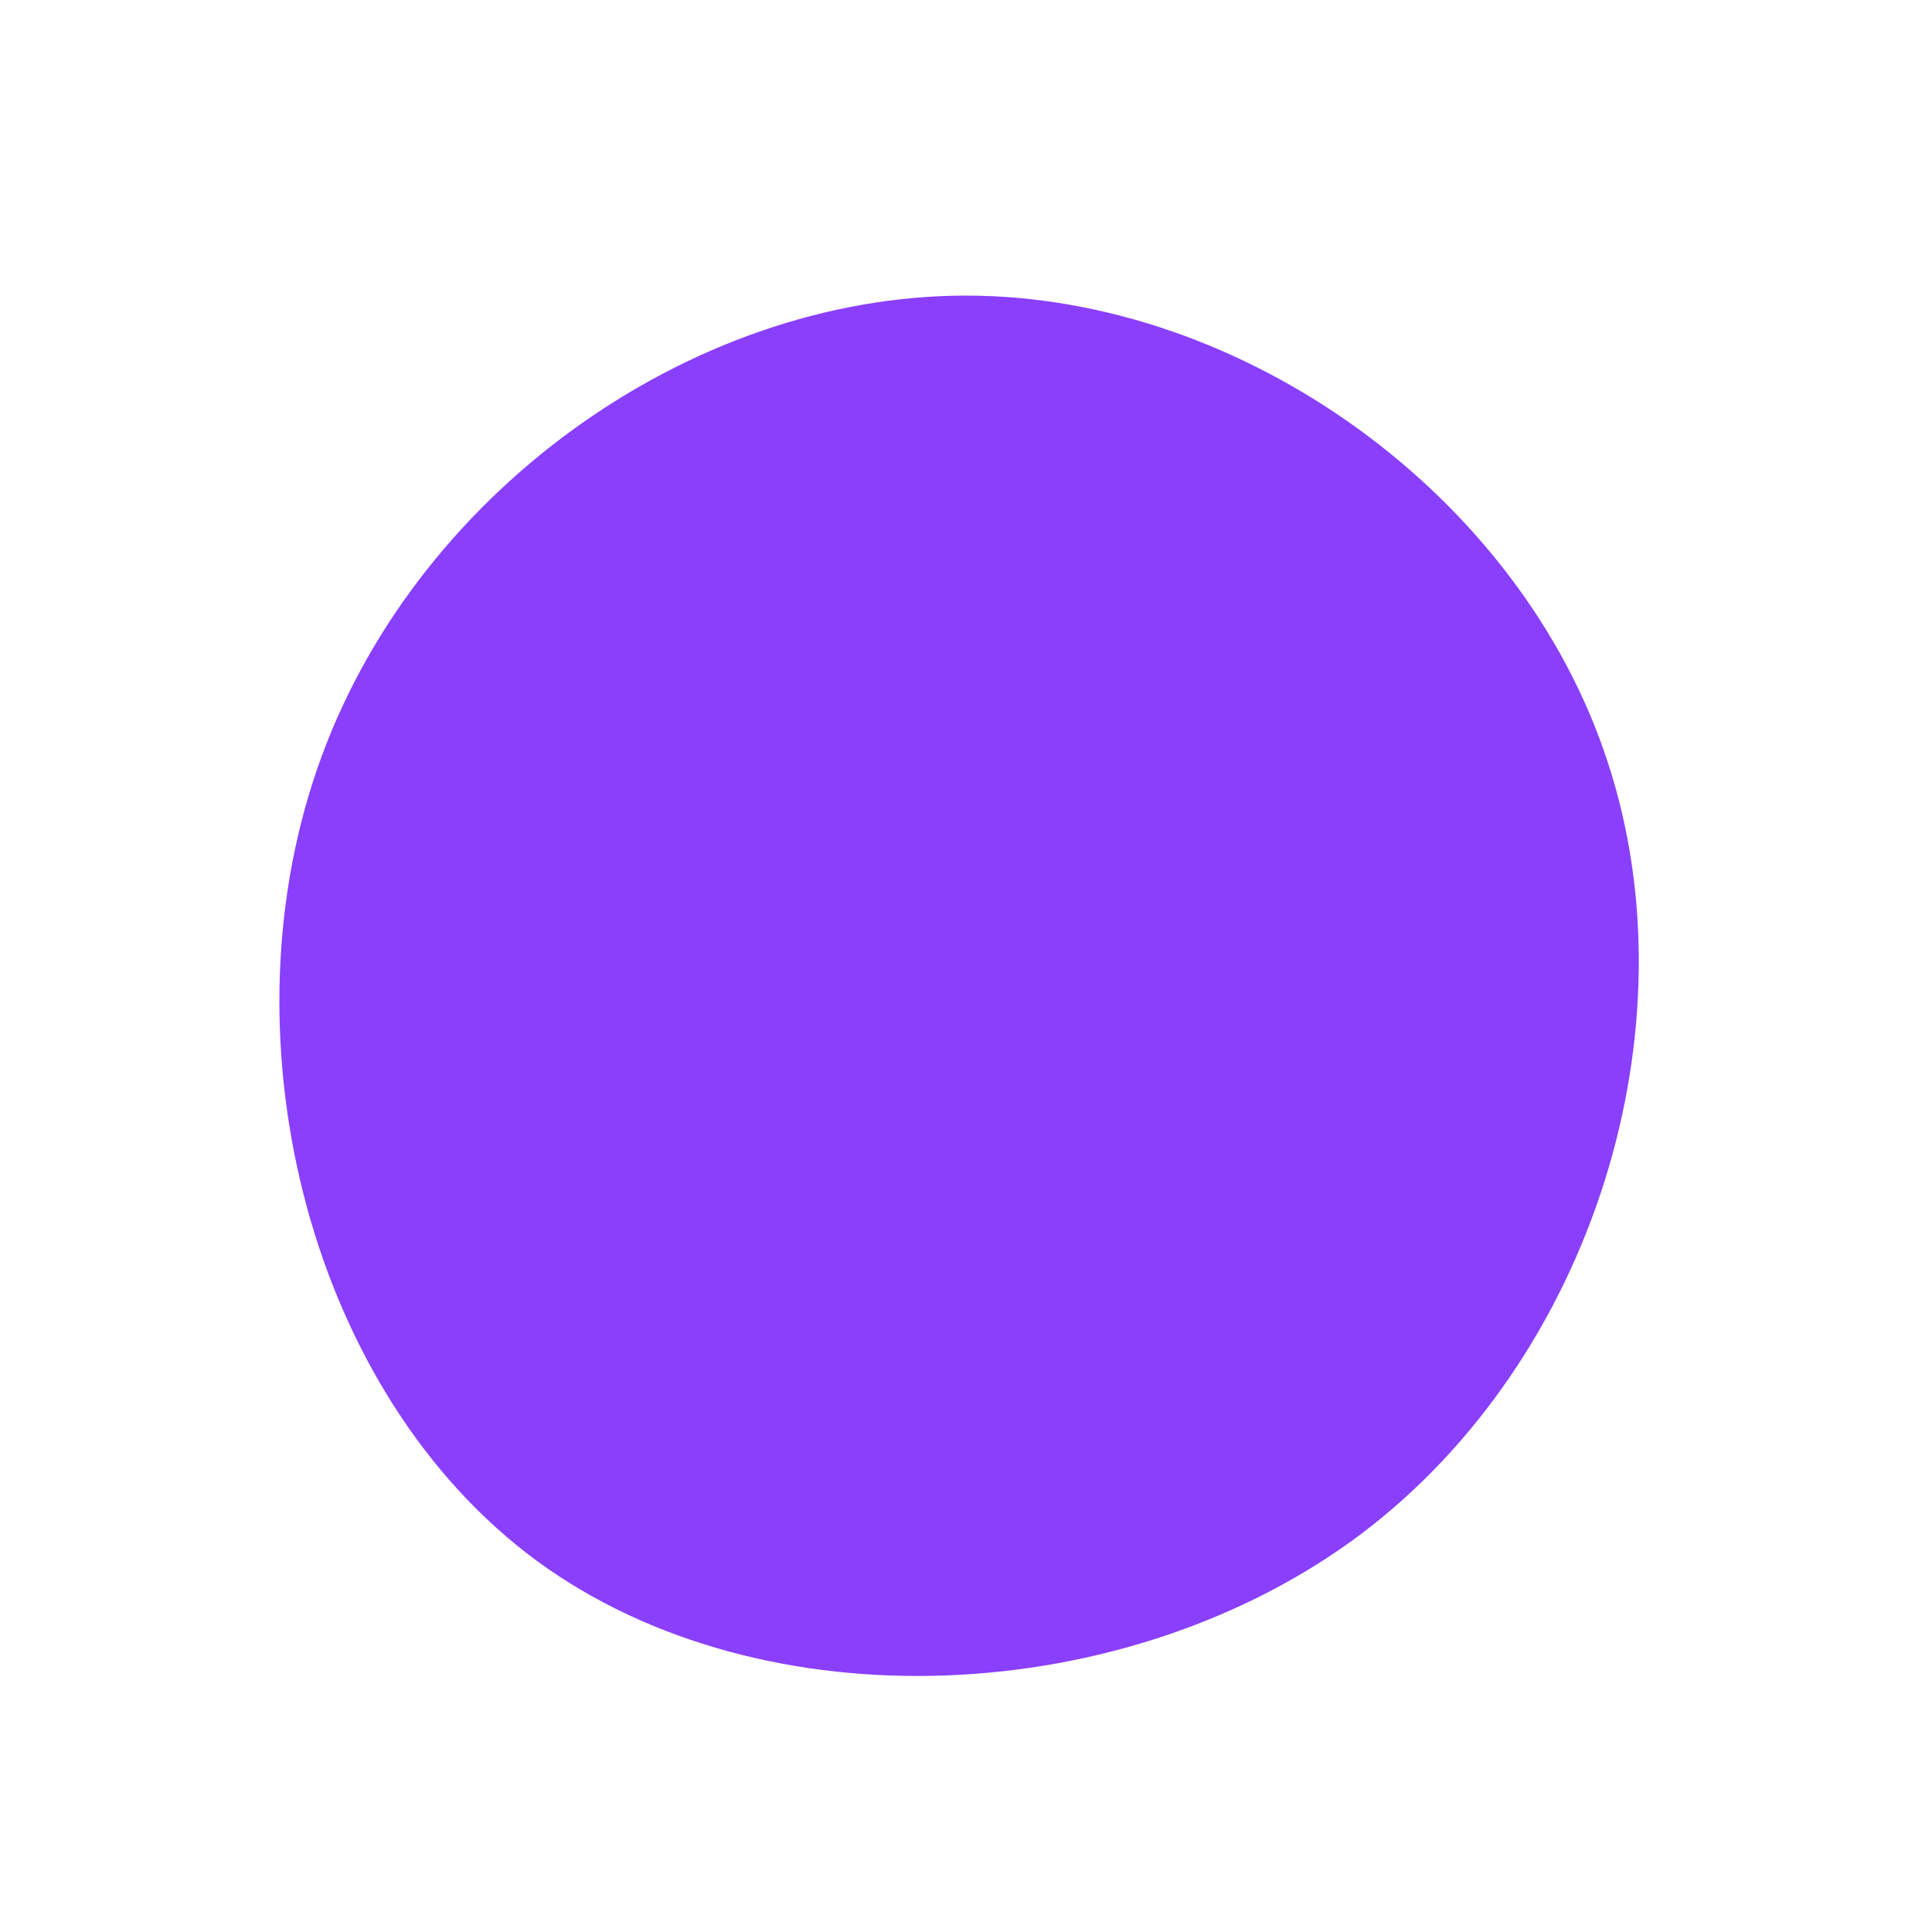 <?xml version="1.0" standalone="no"?>
<svg viewBox="0 0 200 200" xmlns="http://www.w3.org/2000/svg">
  <path fill="#8A3FFC" d="M66.4,-21.2C75.5,6.3,65,40.6,40.9,58.8C16.8,76.9,-20.9,78.8,-44.4,61.6C-67.8,44.4,-77,8.2,-67.2,-20.3C-57.5,-48.7,-28.7,-69.4,0,-69.4C28.7,-69.4,57.4,-48.7,66.4,-21.2Z" transform="translate(100 100)" />
</svg>
